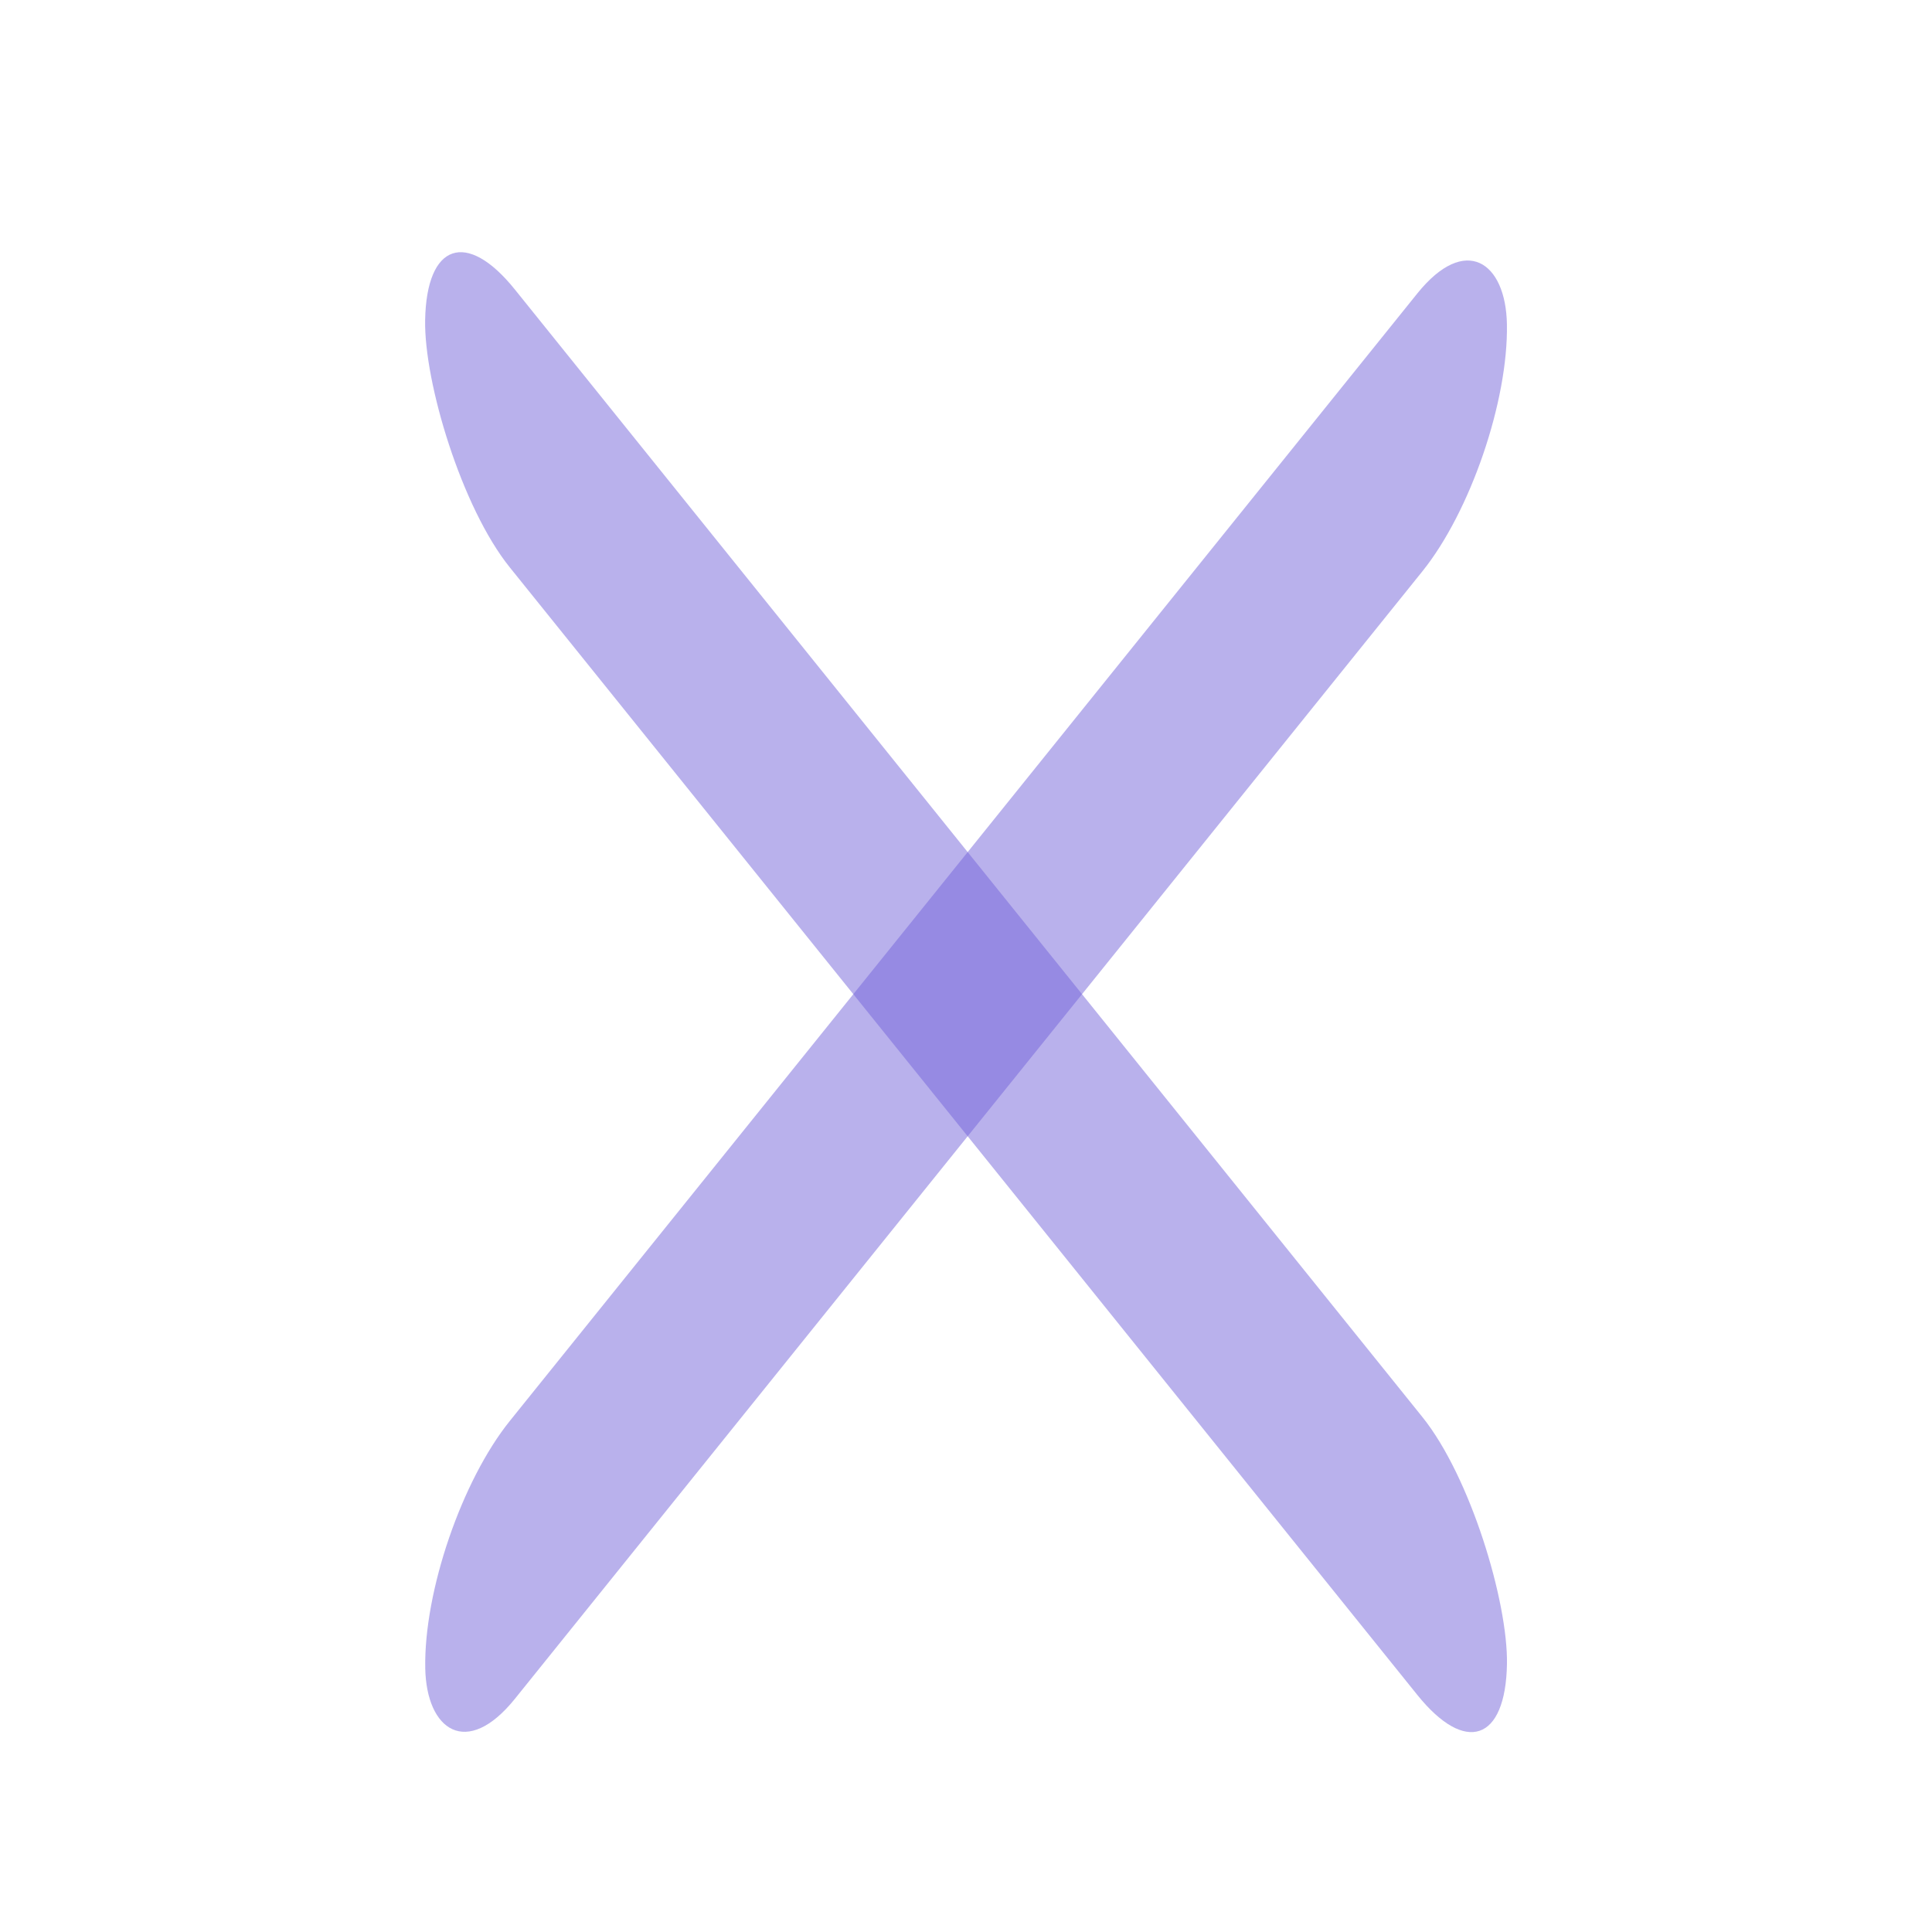 <svg width="32" height="32" viewBox="0 0 32 32" fill="none" xmlns="http://www.w3.org/2000/svg">
<rect width="28.574" height="4.604" rx="2.302" transform="matrix(0.627 -0.779 0.018 1 7.002 25.327)" fill="#7565DA" fill-opacity="0.5"/>
<rect width="28.578" height="4.604" rx="2.302" transform="matrix(0.627 0.779 -0.018 1 7.083 3)" fill="#7565DA" fill-opacity="0.5"/>
</svg>
